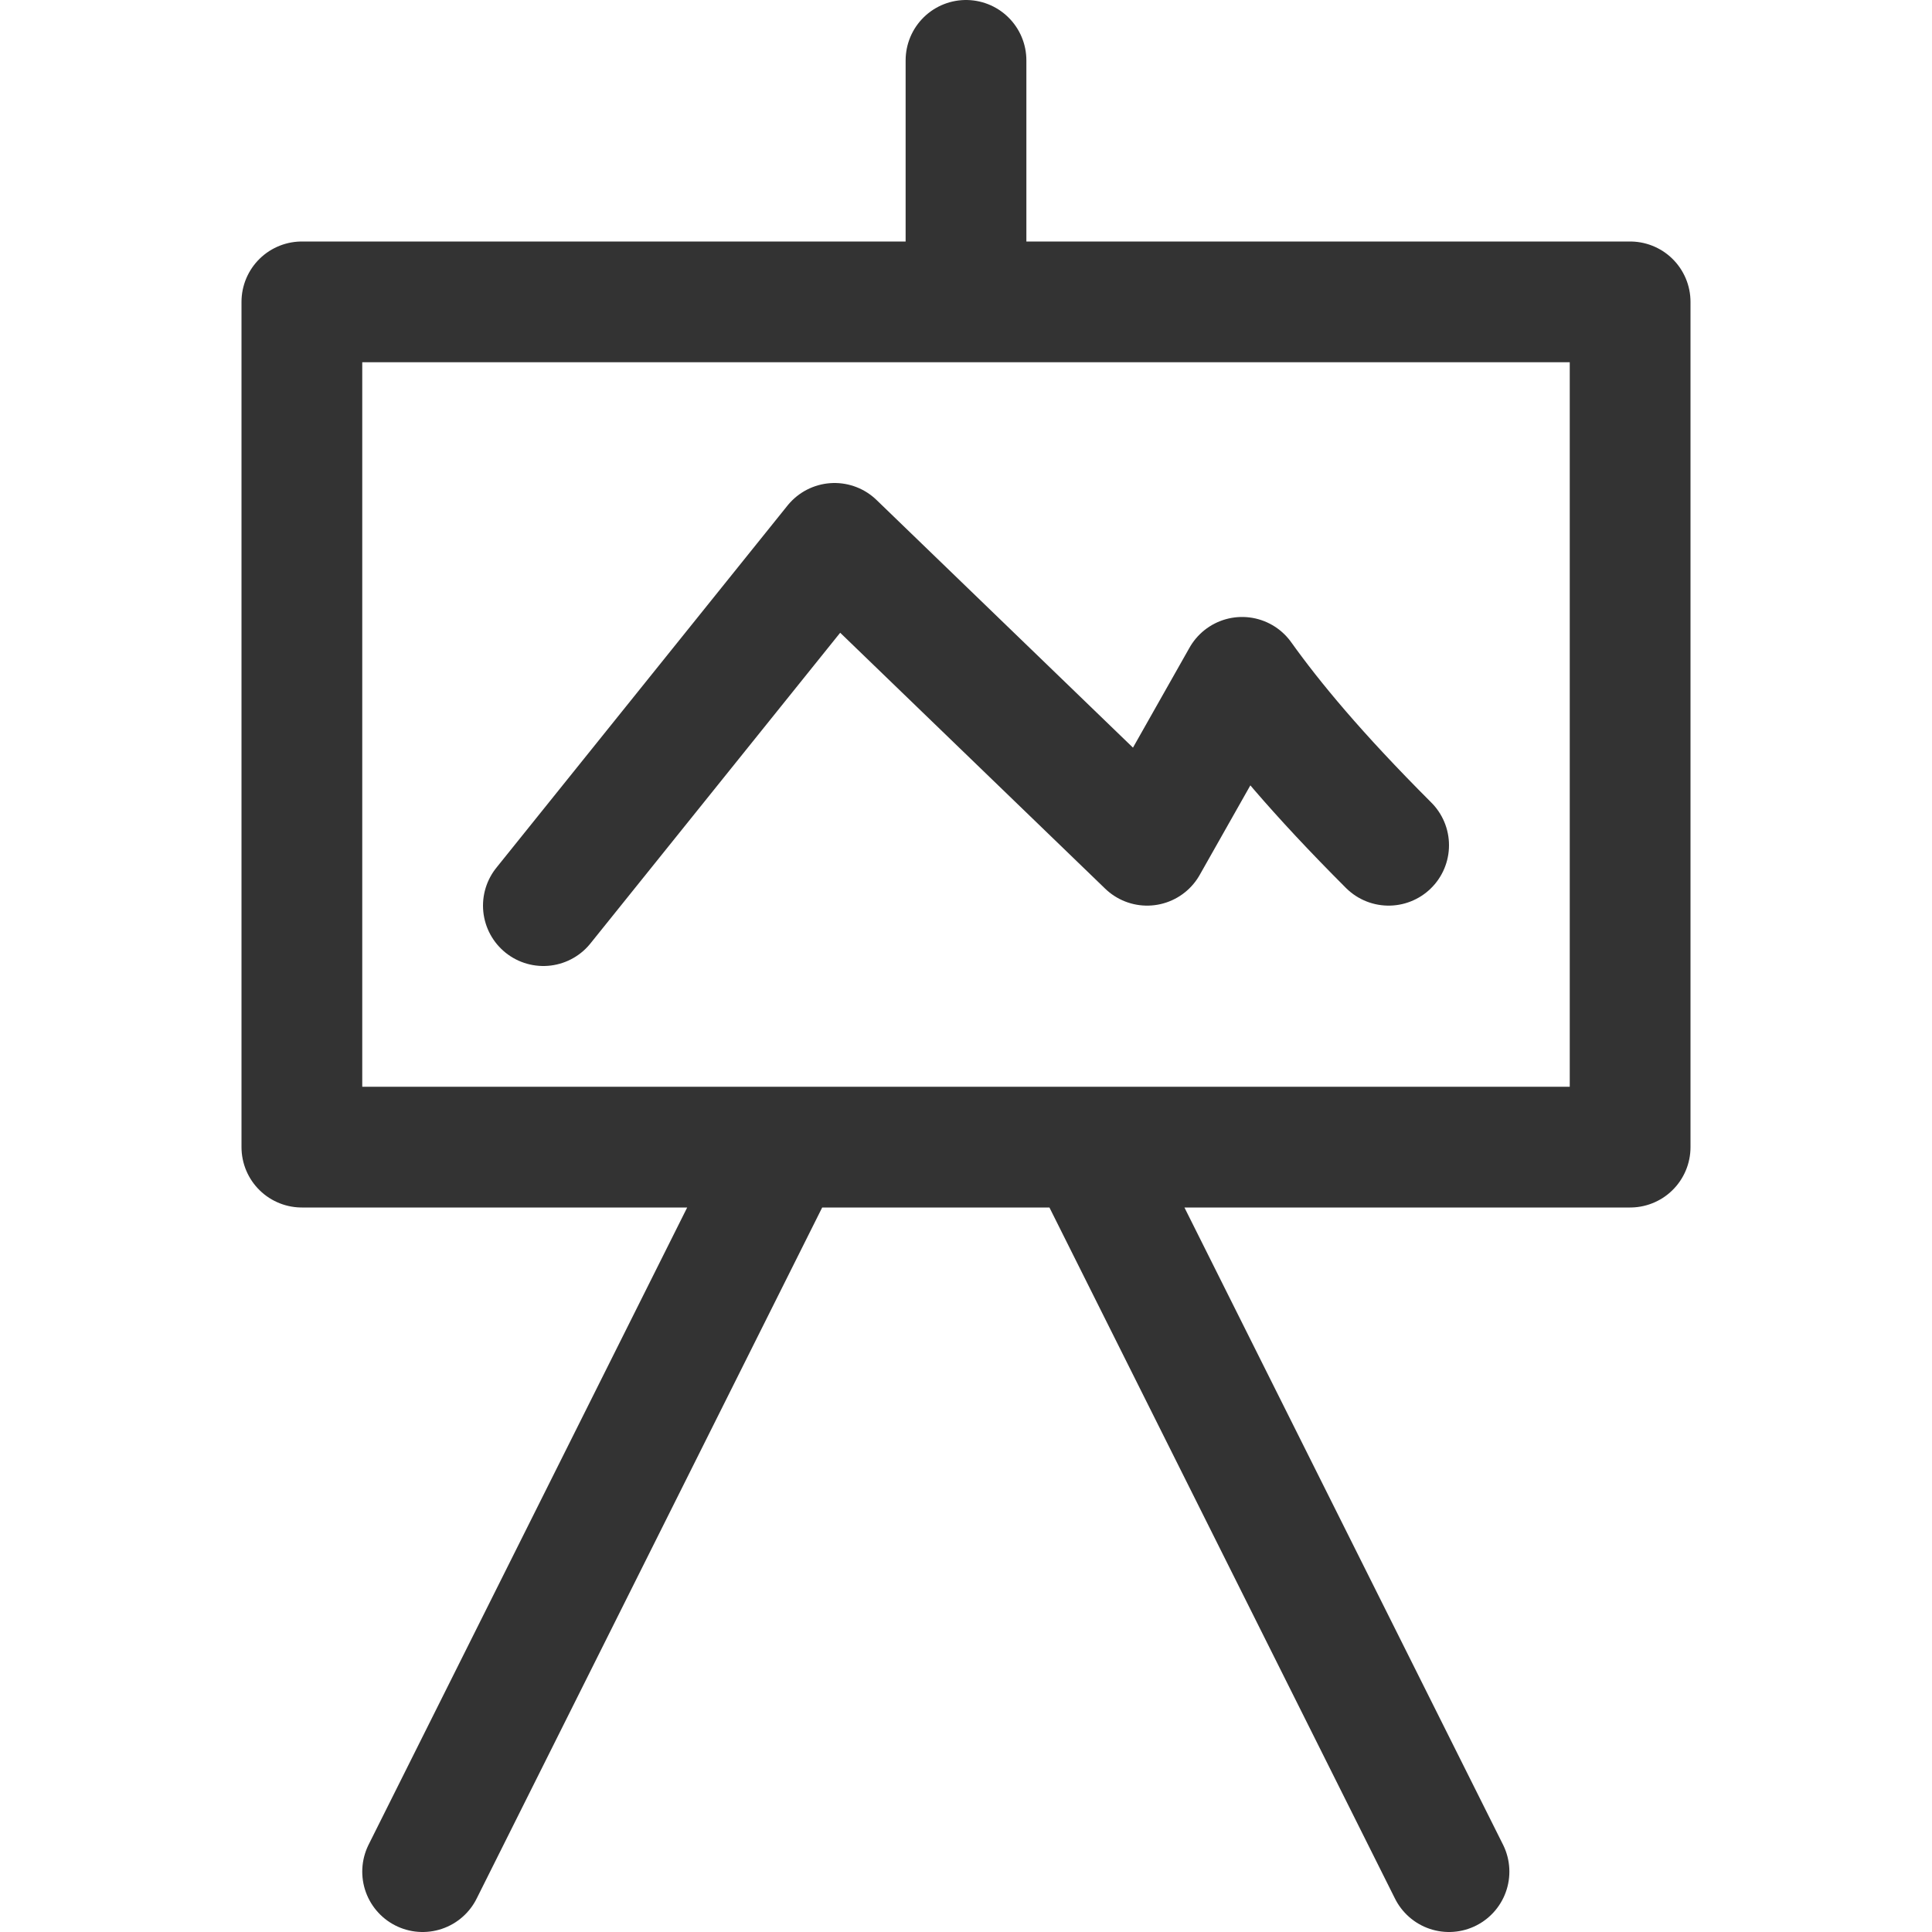 <svg xmlns="http://www.w3.org/2000/svg" viewBox="0 0 32 32"><path d="M5 5h22v14H5zm11-4v4m-3 14L7 31m17 0l-6-12m5-5c-1.195-1.195-1.918-2.07-2.427-2.781L19 14l-5.177-5L9 15" stroke="#333" stroke-width="2" stroke-linecap="round" stroke-linejoin="round" stroke-miterlimit="10" fill="none"/></svg>